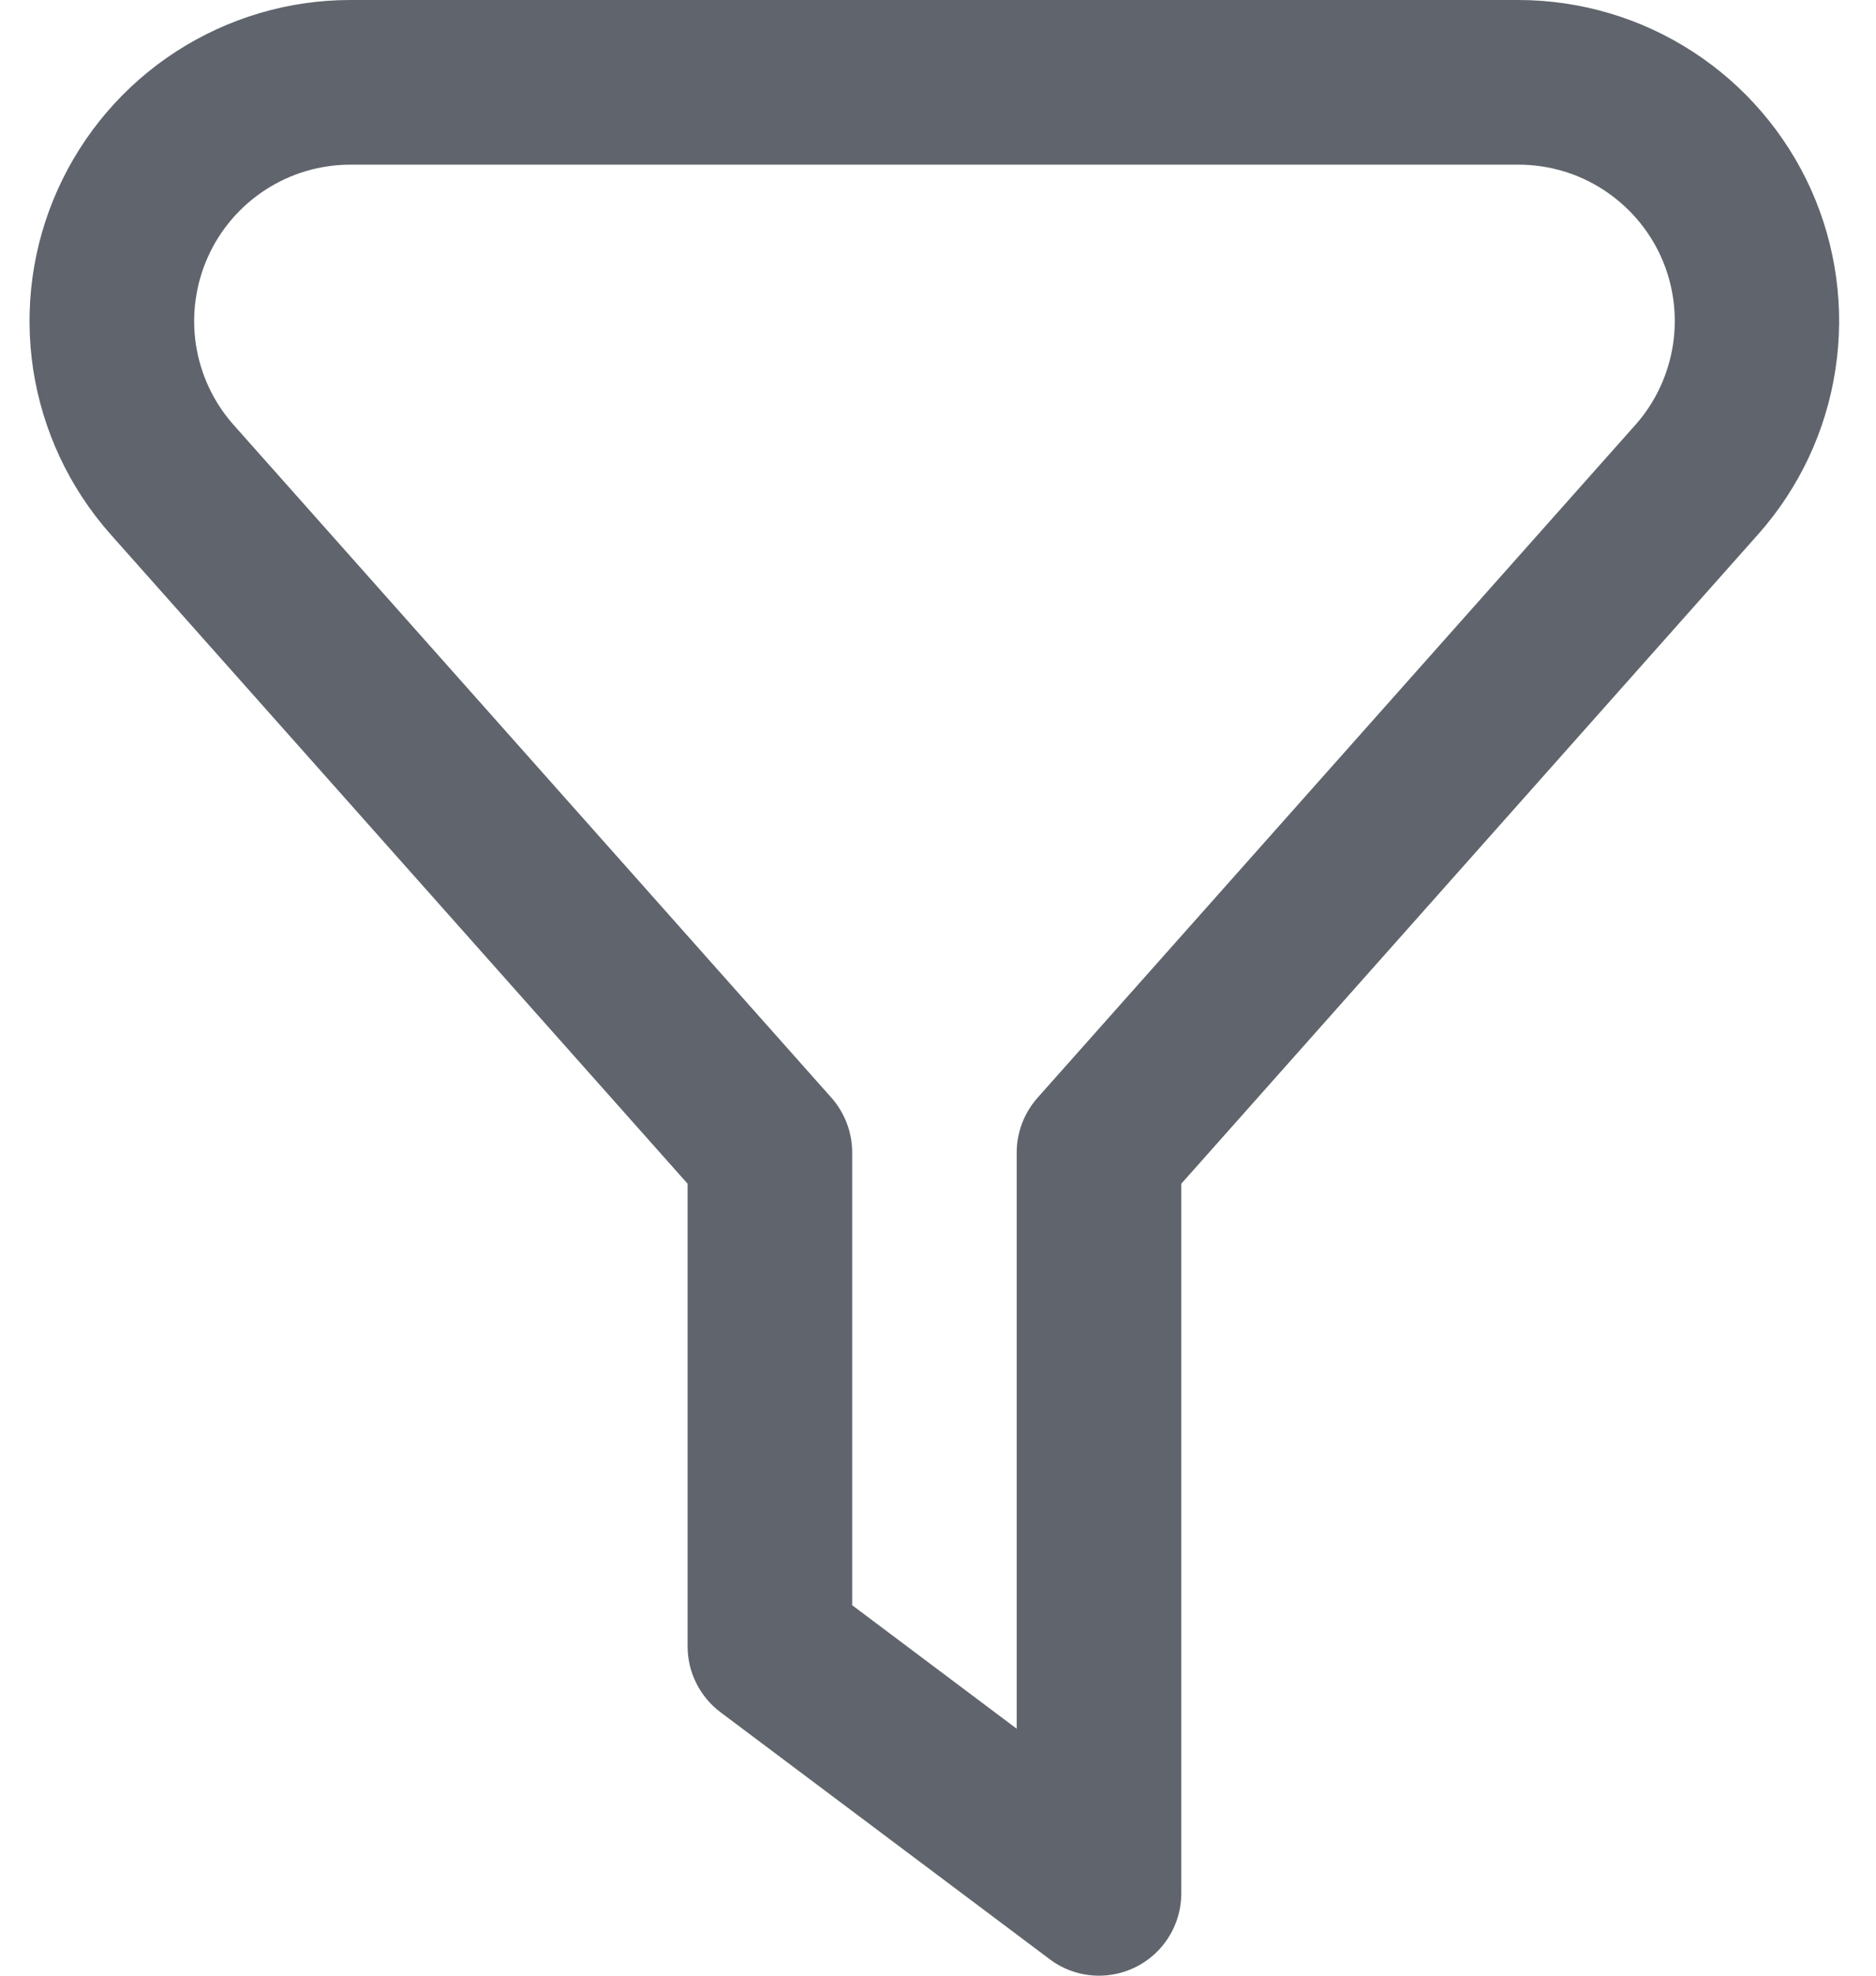 <svg width="19" height="20" viewBox="0 0 19 20" fill="none" xmlns="http://www.w3.org/2000/svg">
<path d="M11.131 20C10.95 20 10.775 19.942 10.631 19.833L7.297 17.333C7.194 17.256 7.11 17.155 7.052 17.039C6.994 16.924 6.964 16.796 6.964 16.667V11.983L1.117 5.406C0.702 4.937 0.431 4.359 0.336 3.74C0.242 3.121 0.328 2.488 0.585 1.918C0.842 1.347 1.258 0.862 1.783 0.522C2.309 0.182 2.921 0 3.547 0L15.381 0C16.006 0.001 16.619 0.182 17.144 0.523C17.669 0.863 18.085 1.348 18.342 1.919C18.598 2.49 18.684 3.123 18.589 3.741C18.495 4.36 18.224 4.938 17.808 5.407L11.964 11.983V19.167C11.964 19.388 11.876 19.6 11.72 19.756C11.564 19.912 11.352 20 11.131 20ZM8.631 16.25L10.297 17.5V11.667C10.297 11.463 10.373 11.266 10.508 11.113L16.565 4.299C16.767 4.071 16.898 3.789 16.944 3.488C16.99 3.187 16.948 2.878 16.823 2.6C16.698 2.323 16.495 2.087 16.239 1.921C15.984 1.755 15.685 1.667 15.381 1.667H3.547C3.243 1.667 2.945 1.755 2.689 1.921C2.433 2.087 2.231 2.322 2.106 2.6C1.981 2.878 1.939 3.186 1.984 3.487C2.03 3.788 2.161 4.07 2.363 4.298L8.421 11.113C8.556 11.266 8.631 11.463 8.631 11.667V16.25Z" fill="#60646C"/>
</svg>
